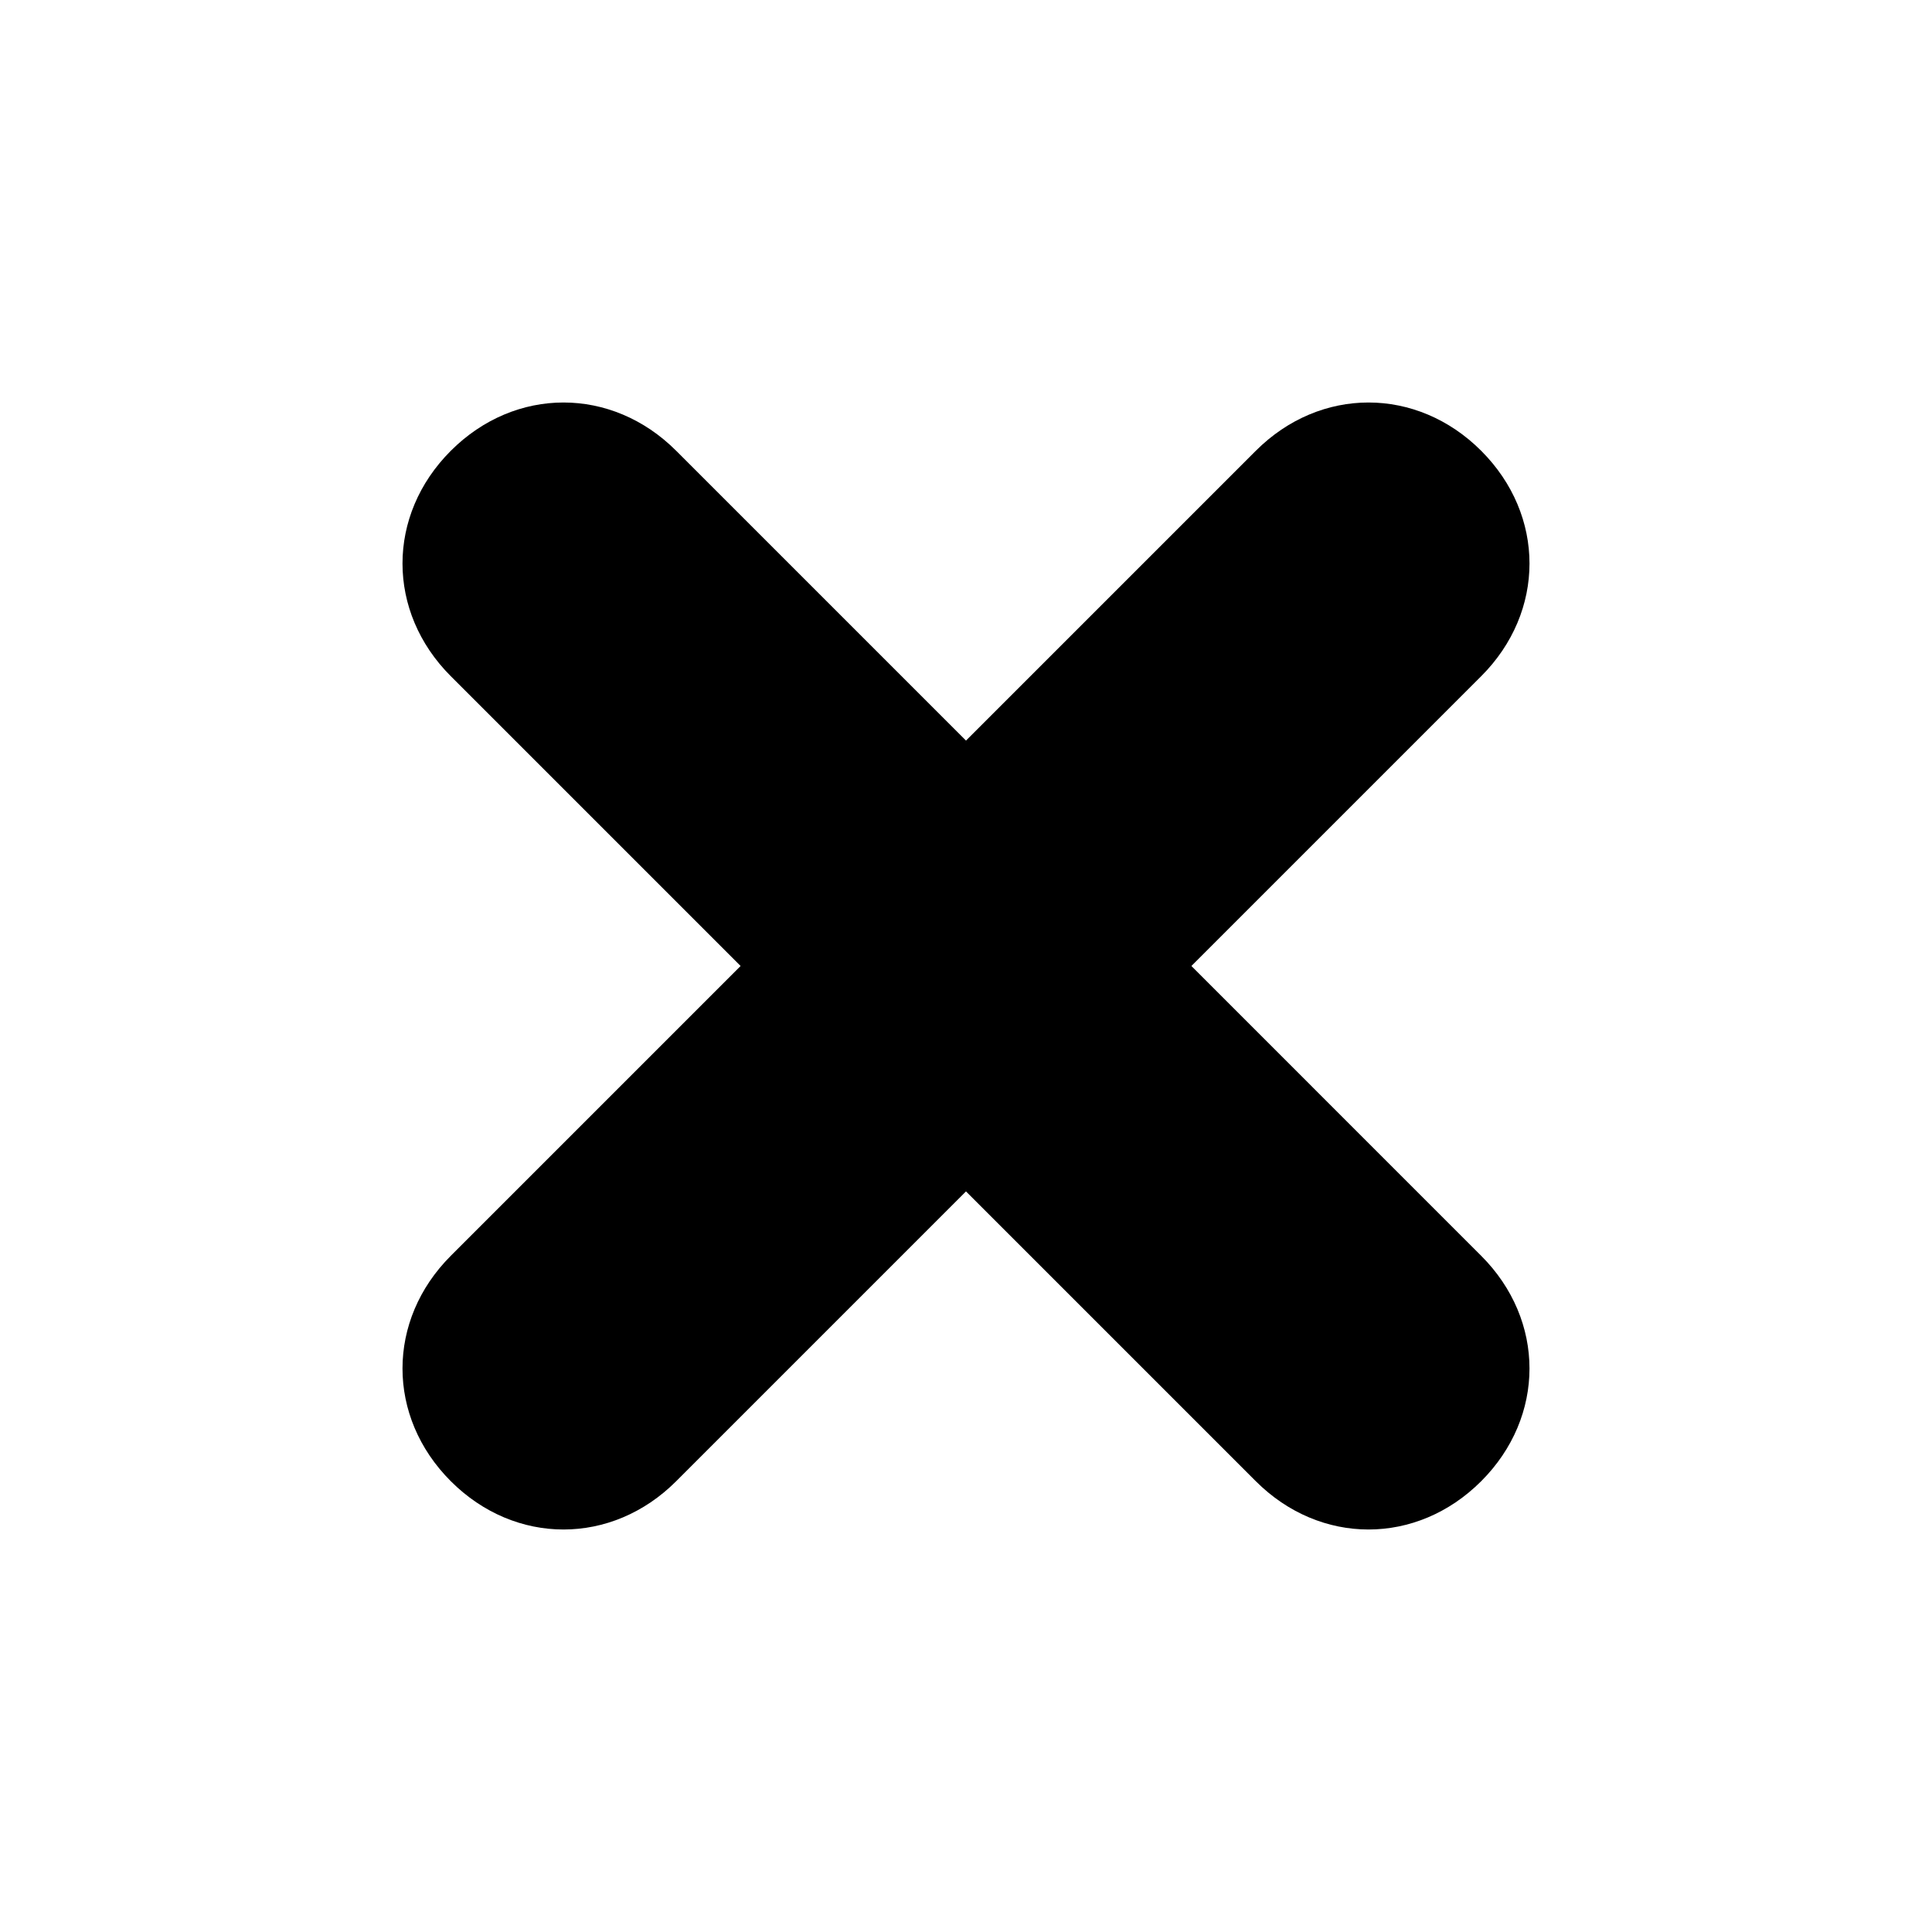 <svg viewBox="0 0 24 24" xmlns="http://www.w3.org/2000/svg"><path d="M14.8 12l3.6-3.6c.8-.8.8-2 0-2.8-.8-.8-2-.8-2.8 0L12 9.2 8.4 5.6c-.8-.8-2-.8-2.8 0-.8.8-.8 2 0 2.8L9.2 12l-3.6 3.6c-.8.8-.8 2 0 2.8.4.4.9.6 1.4.6s1-.2 1.4-.6l3.6-3.6 3.6 3.6c.4.4.9.6 1.4.6s1-.2 1.4-.6c.8-.8.8-2 0-2.8L14.8 12z"/></svg>